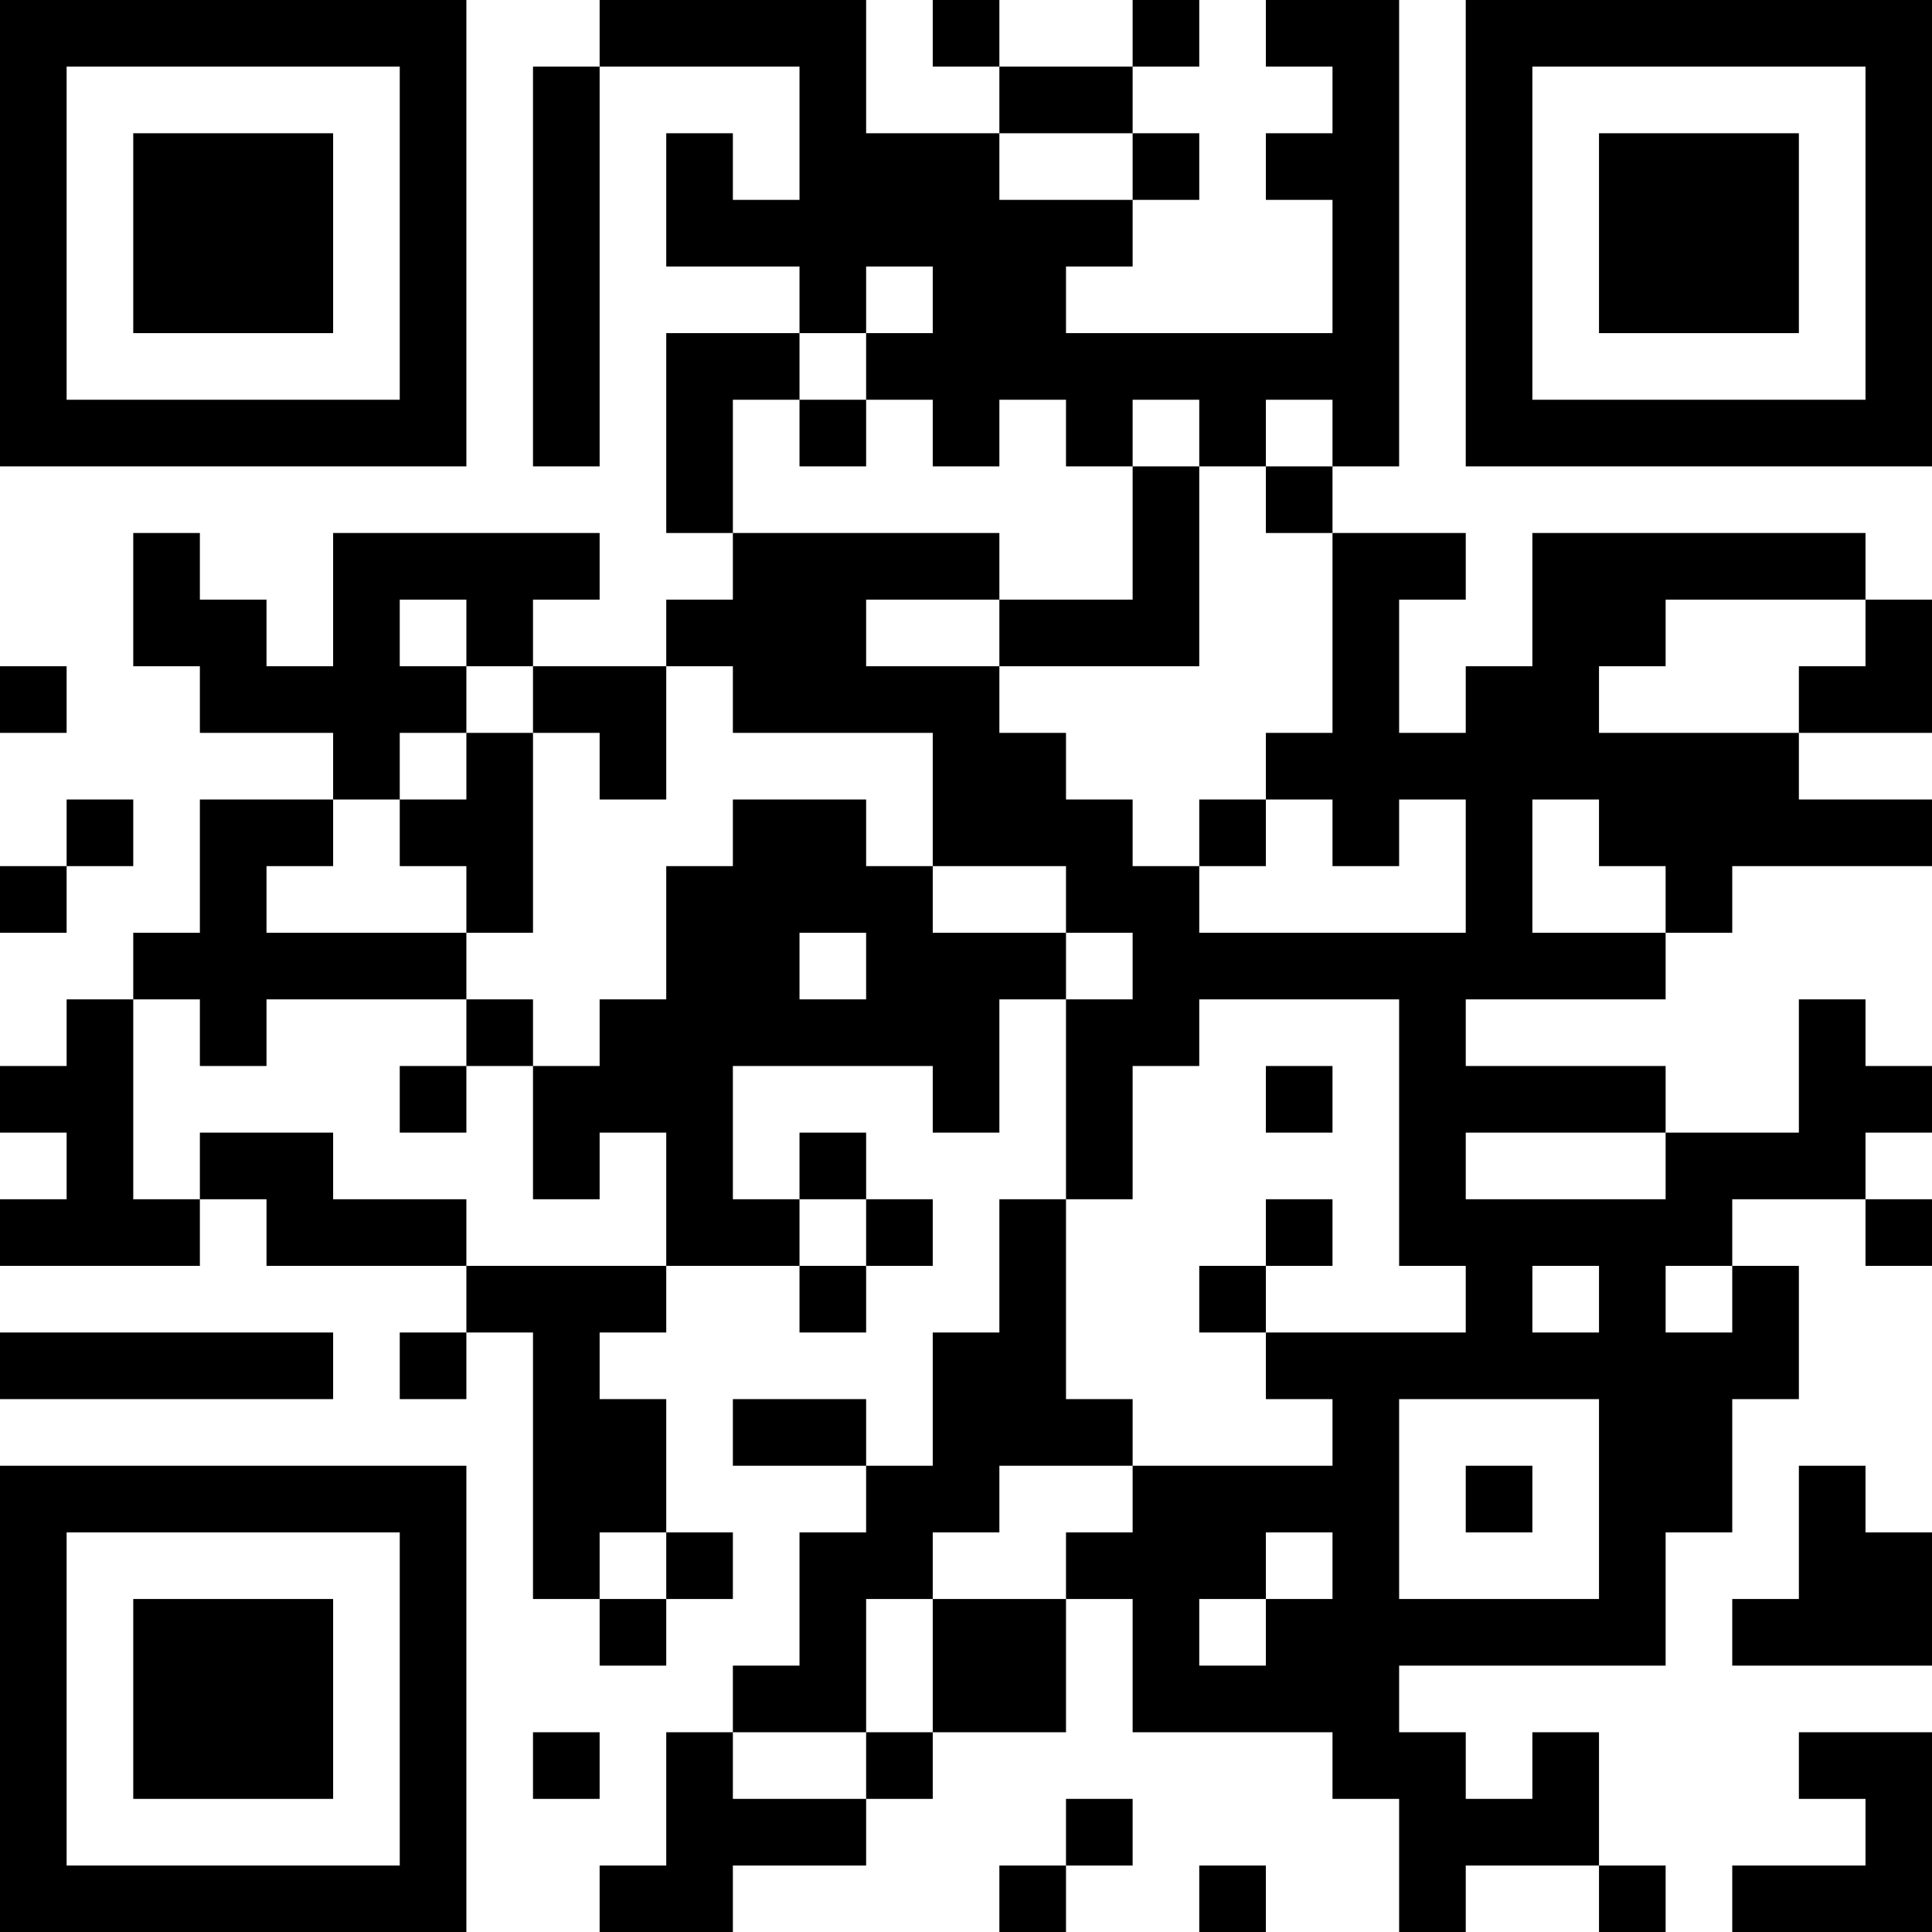 <?xml version="1.0" encoding="UTF-8"?>
<svg xmlns="http://www.w3.org/2000/svg" version="1.1" width="200" height="200" viewBox="0 0 200 200"><rect x="0" y="0" width="200" height="200" fill="#ffffff"/><g transform="scale(6.897)"><g transform="translate(0,0)"><path fill-rule="evenodd" d="M9 0L9 1L8 1L8 7L9 7L9 1L12 1L12 3L11 3L11 2L10 2L10 4L12 4L12 5L10 5L10 8L11 8L11 9L10 9L10 10L8 10L8 9L9 9L9 8L5 8L5 10L4 10L4 9L3 9L3 8L2 8L2 10L3 10L3 11L5 11L5 12L3 12L3 14L2 14L2 15L1 15L1 16L0 16L0 17L1 17L1 18L0 18L0 19L3 19L3 18L4 18L4 19L7 19L7 20L6 20L6 21L7 21L7 20L8 20L8 24L9 24L9 25L10 25L10 24L11 24L11 23L10 23L10 21L9 21L9 20L10 20L10 19L12 19L12 20L13 20L13 19L14 19L14 18L13 18L13 17L12 17L12 18L11 18L11 16L14 16L14 17L15 17L15 15L16 15L16 18L15 18L15 20L14 20L14 22L13 22L13 21L11 21L11 22L13 22L13 23L12 23L12 25L11 25L11 26L10 26L10 28L9 28L9 29L11 29L11 28L13 28L13 27L14 27L14 26L16 26L16 24L17 24L17 26L20 26L20 27L21 27L21 29L22 29L22 28L24 28L24 29L25 29L25 28L24 28L24 26L23 26L23 27L22 27L22 26L21 26L21 25L25 25L25 23L26 23L26 21L27 21L27 19L26 19L26 18L28 18L28 19L29 19L29 18L28 18L28 17L29 17L29 16L28 16L28 15L27 15L27 17L25 17L25 16L22 16L22 15L25 15L25 14L26 14L26 13L29 13L29 12L27 12L27 11L29 11L29 9L28 9L28 8L23 8L23 10L22 10L22 11L21 11L21 9L22 9L22 8L20 8L20 7L21 7L21 0L19 0L19 1L20 1L20 2L19 2L19 3L20 3L20 5L16 5L16 4L17 4L17 3L18 3L18 2L17 2L17 1L18 1L18 0L17 0L17 1L15 1L15 0L14 0L14 1L15 1L15 2L13 2L13 0ZM15 2L15 3L17 3L17 2ZM13 4L13 5L12 5L12 6L11 6L11 8L15 8L15 9L13 9L13 10L15 10L15 11L16 11L16 12L17 12L17 13L18 13L18 14L22 14L22 12L21 12L21 13L20 13L20 12L19 12L19 11L20 11L20 8L19 8L19 7L20 7L20 6L19 6L19 7L18 7L18 6L17 6L17 7L16 7L16 6L15 6L15 7L14 7L14 6L13 6L13 5L14 5L14 4ZM12 6L12 7L13 7L13 6ZM17 7L17 9L15 9L15 10L18 10L18 7ZM6 9L6 10L7 10L7 11L6 11L6 12L5 12L5 13L4 13L4 14L7 14L7 15L4 15L4 16L3 16L3 15L2 15L2 18L3 18L3 17L5 17L5 18L7 18L7 19L10 19L10 17L9 17L9 18L8 18L8 16L9 16L9 15L10 15L10 13L11 13L11 12L13 12L13 13L14 13L14 14L16 14L16 15L17 15L17 14L16 14L16 13L14 13L14 11L11 11L11 10L10 10L10 12L9 12L9 11L8 11L8 10L7 10L7 9ZM25 9L25 10L24 10L24 11L27 11L27 10L28 10L28 9ZM0 10L0 11L1 11L1 10ZM7 11L7 12L6 12L6 13L7 13L7 14L8 14L8 11ZM1 12L1 13L0 13L0 14L1 14L1 13L2 13L2 12ZM18 12L18 13L19 13L19 12ZM23 12L23 14L25 14L25 13L24 13L24 12ZM12 14L12 15L13 15L13 14ZM7 15L7 16L6 16L6 17L7 17L7 16L8 16L8 15ZM18 15L18 16L17 16L17 18L16 18L16 21L17 21L17 22L15 22L15 23L14 23L14 24L13 24L13 26L11 26L11 27L13 27L13 26L14 26L14 24L16 24L16 23L17 23L17 22L20 22L20 21L19 21L19 20L22 20L22 19L21 19L21 15ZM19 16L19 17L20 17L20 16ZM22 17L22 18L25 18L25 17ZM12 18L12 19L13 19L13 18ZM19 18L19 19L18 19L18 20L19 20L19 19L20 19L20 18ZM23 19L23 20L24 20L24 19ZM25 19L25 20L26 20L26 19ZM0 20L0 21L5 21L5 20ZM21 21L21 24L24 24L24 21ZM22 22L22 23L23 23L23 22ZM27 22L27 24L26 24L26 25L29 25L29 23L28 23L28 22ZM9 23L9 24L10 24L10 23ZM19 23L19 24L18 24L18 25L19 25L19 24L20 24L20 23ZM8 26L8 27L9 27L9 26ZM27 26L27 27L28 27L28 28L26 28L26 29L29 29L29 26ZM16 27L16 28L15 28L15 29L16 29L16 28L17 28L17 27ZM18 28L18 29L19 29L19 28ZM0 0L0 7L7 7L7 0ZM1 1L1 6L6 6L6 1ZM2 2L2 5L5 5L5 2ZM22 0L22 7L29 7L29 0ZM23 1L23 6L28 6L28 1ZM24 2L24 5L27 5L27 2ZM0 22L0 29L7 29L7 22ZM1 23L1 28L6 28L6 23ZM2 24L2 27L5 27L5 24Z" fill="#000000"/></g></g></svg>
